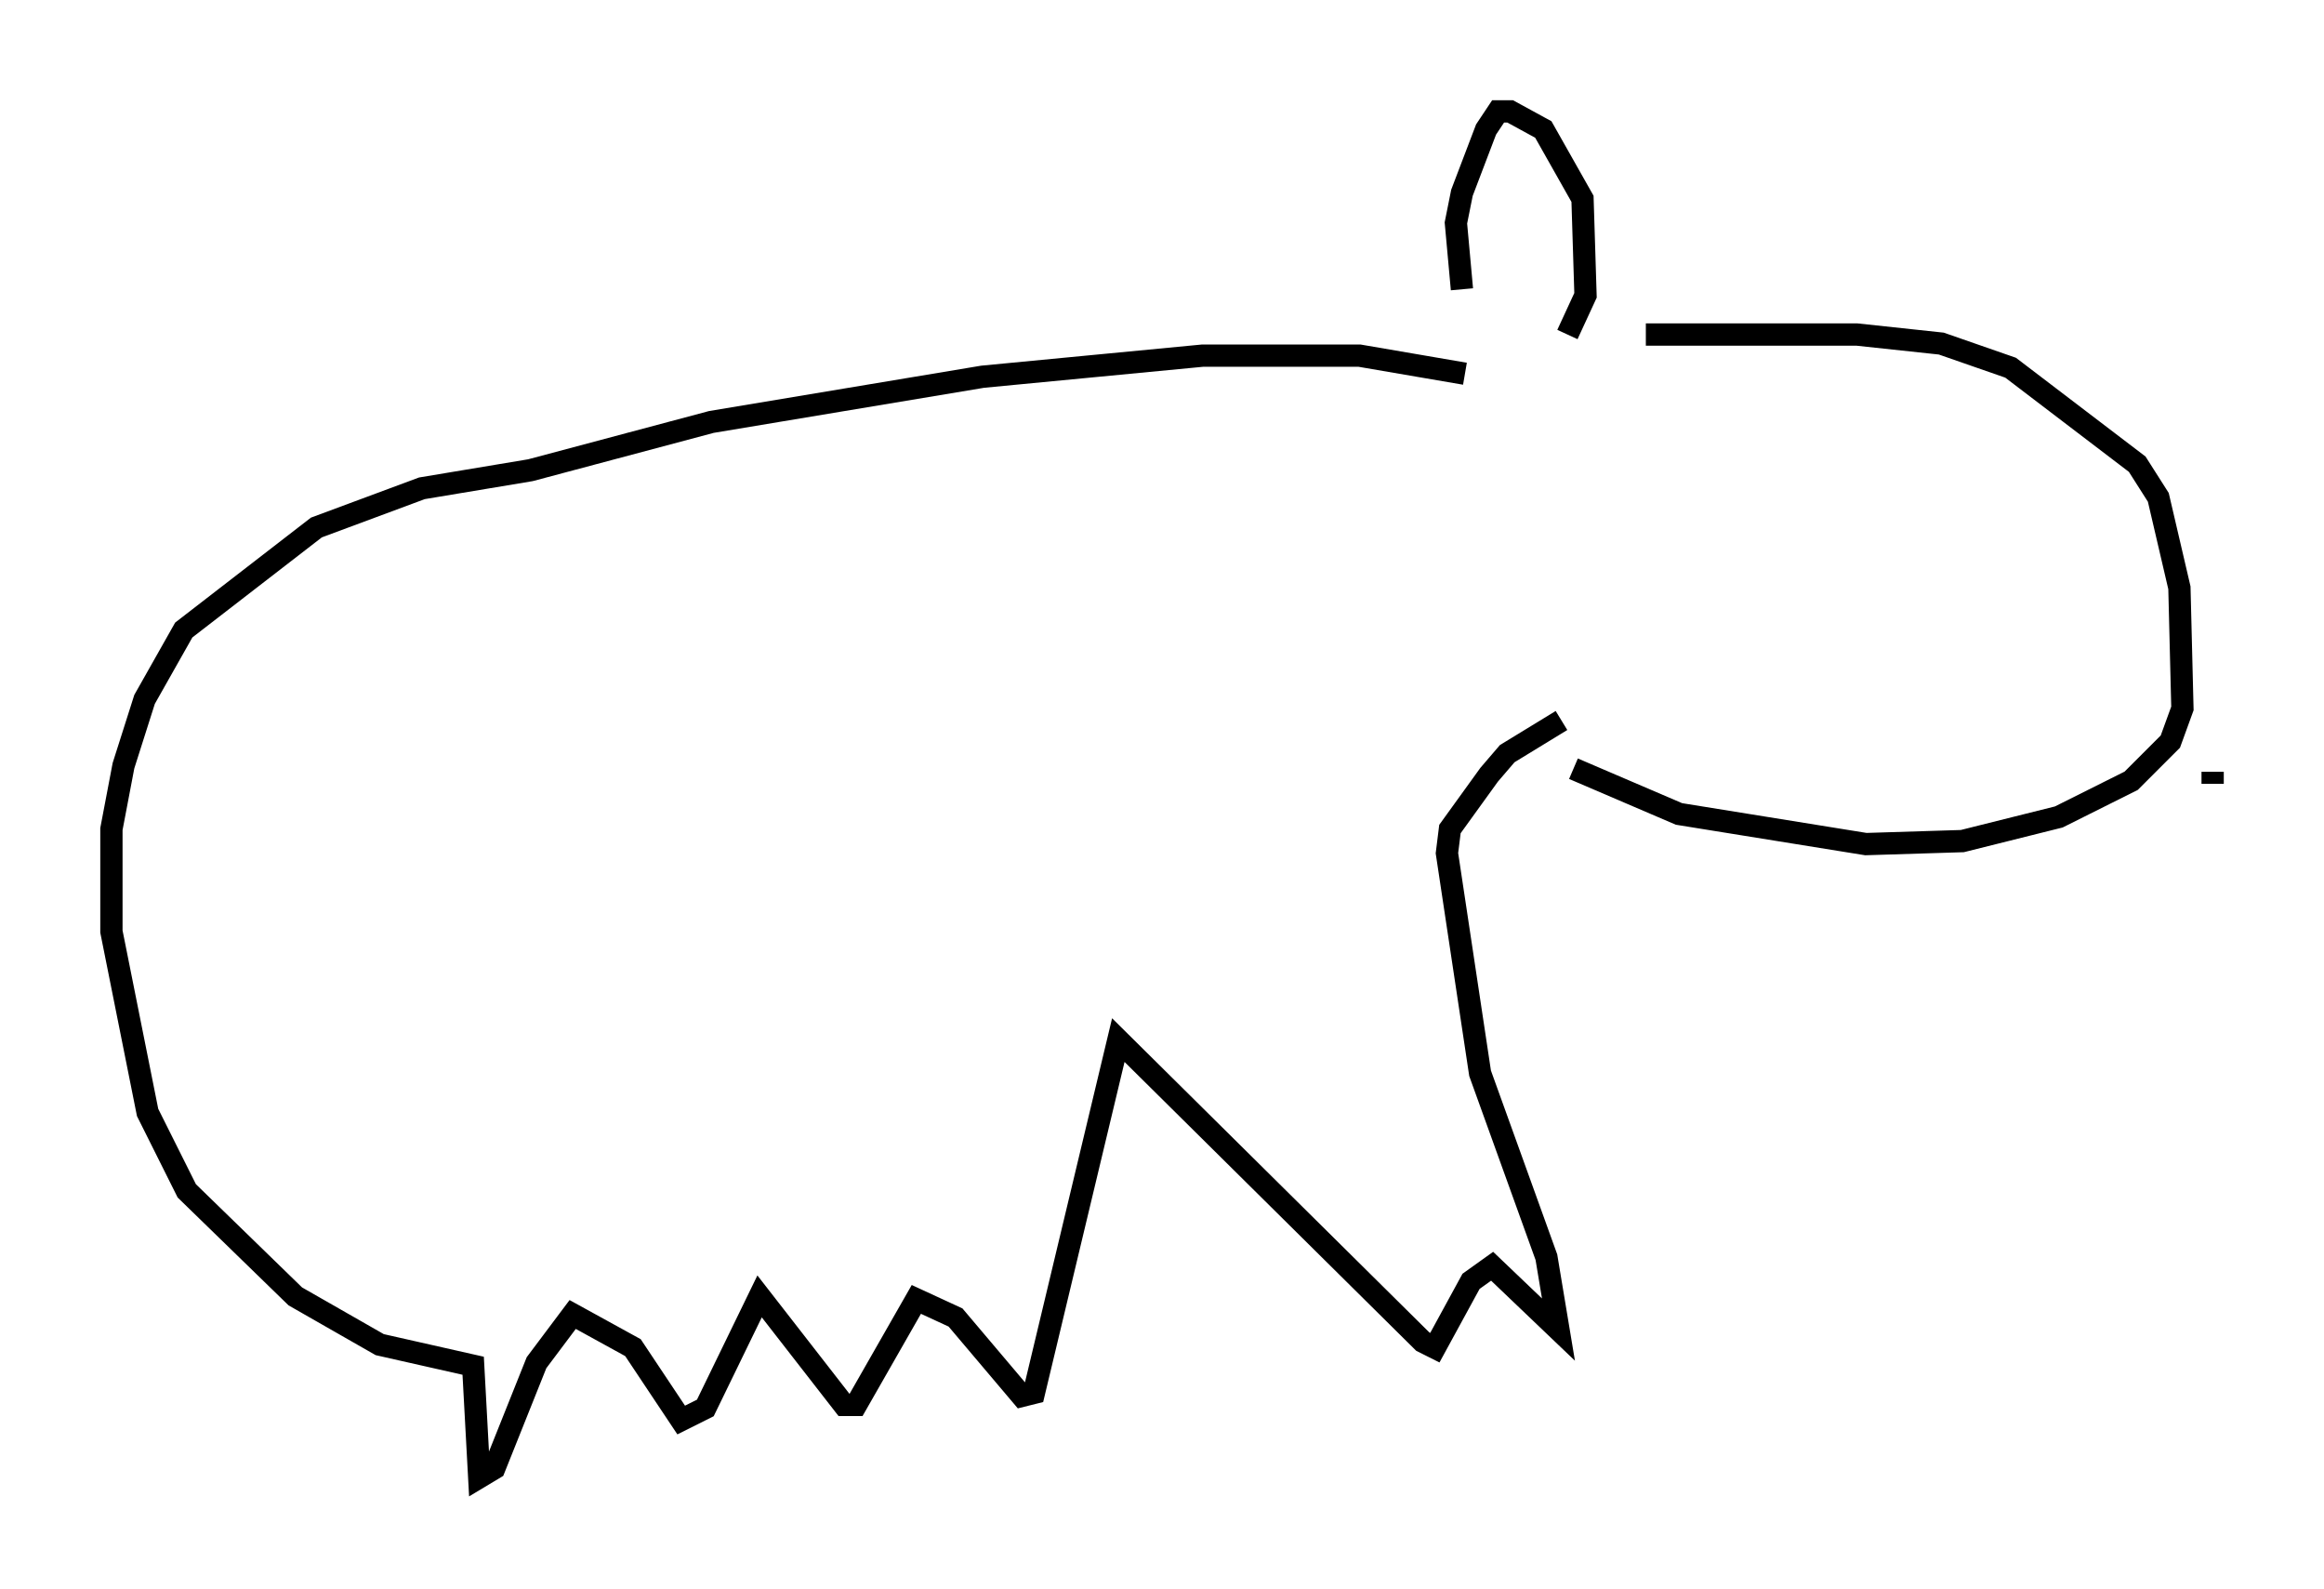<?xml version="1.0" encoding="utf-8" ?>
<svg baseProfile="full" height="71.298" version="1.1" width="104.316" xmlns="http://www.w3.org/2000/svg" xmlns:ev="http://www.w3.org/2001/xml-events" xmlns:xlink="http://www.w3.org/1999/xlink"><defs /><rect fill="white" height="71.298" width="104.316" x="0" y="0" /><path d="M68.328, 17.178 m5.548, -2.165 l9.472, 0.0 3.789, 0.406 l3.112, 1.083 5.683, 4.33 l0.947, 1.488 0.947, 4.059 l0.135, 5.413 -0.541, 1.488 l-1.759, 1.759 -3.248, 1.624 l-4.33, 1.083 -4.33, 0.135 l-8.39, -1.353 -4.736, -2.03 m-0.271, -19.486 l0.812, -1.759 -0.135, -4.33 l-1.759, -3.112 -1.488, -0.812 l-0.541, 0.0 -0.541, 0.812 l-1.083, 2.842 -0.271, 1.353 l0.271, 2.977 m0.135, 3.789 l-4.736, -0.812 -7.036, 0.0 l-9.878, 0.947 -12.178, 2.03 l-8.119, 2.165 -4.871, 0.812 l-4.736, 1.759 -5.954, 4.601 l-1.759, 3.112 -0.947, 2.977 l-0.541, 2.842 0.0, 4.601 l1.624, 8.119 1.759, 3.518 l4.871, 4.736 3.789, 2.165 l4.195, 0.947 0.271, 5.007 l0.677, -0.406 1.894, -4.736 l1.624, -2.165 2.706, 1.488 l2.165, 3.248 1.083, -0.541 l2.436, -5.007 3.789, 4.871 l0.541, 0.0 2.706, -4.736 l1.759, 0.812 2.977, 3.518 l0.541, -0.135 3.789, -15.832 l13.667, 13.532 0.541, 0.271 l1.624, -2.977 0.947, -0.677 l2.977, 2.842 -0.541, -3.248 l-2.977, -8.254 -1.488, -9.878 l0.135, -1.083 1.759, -2.436 l0.812, -0.947 2.436, -1.488 m29.228, 2.842 l0.0, -0.541 " fill="none" stroke="black" stroke-width="1" /></svg>